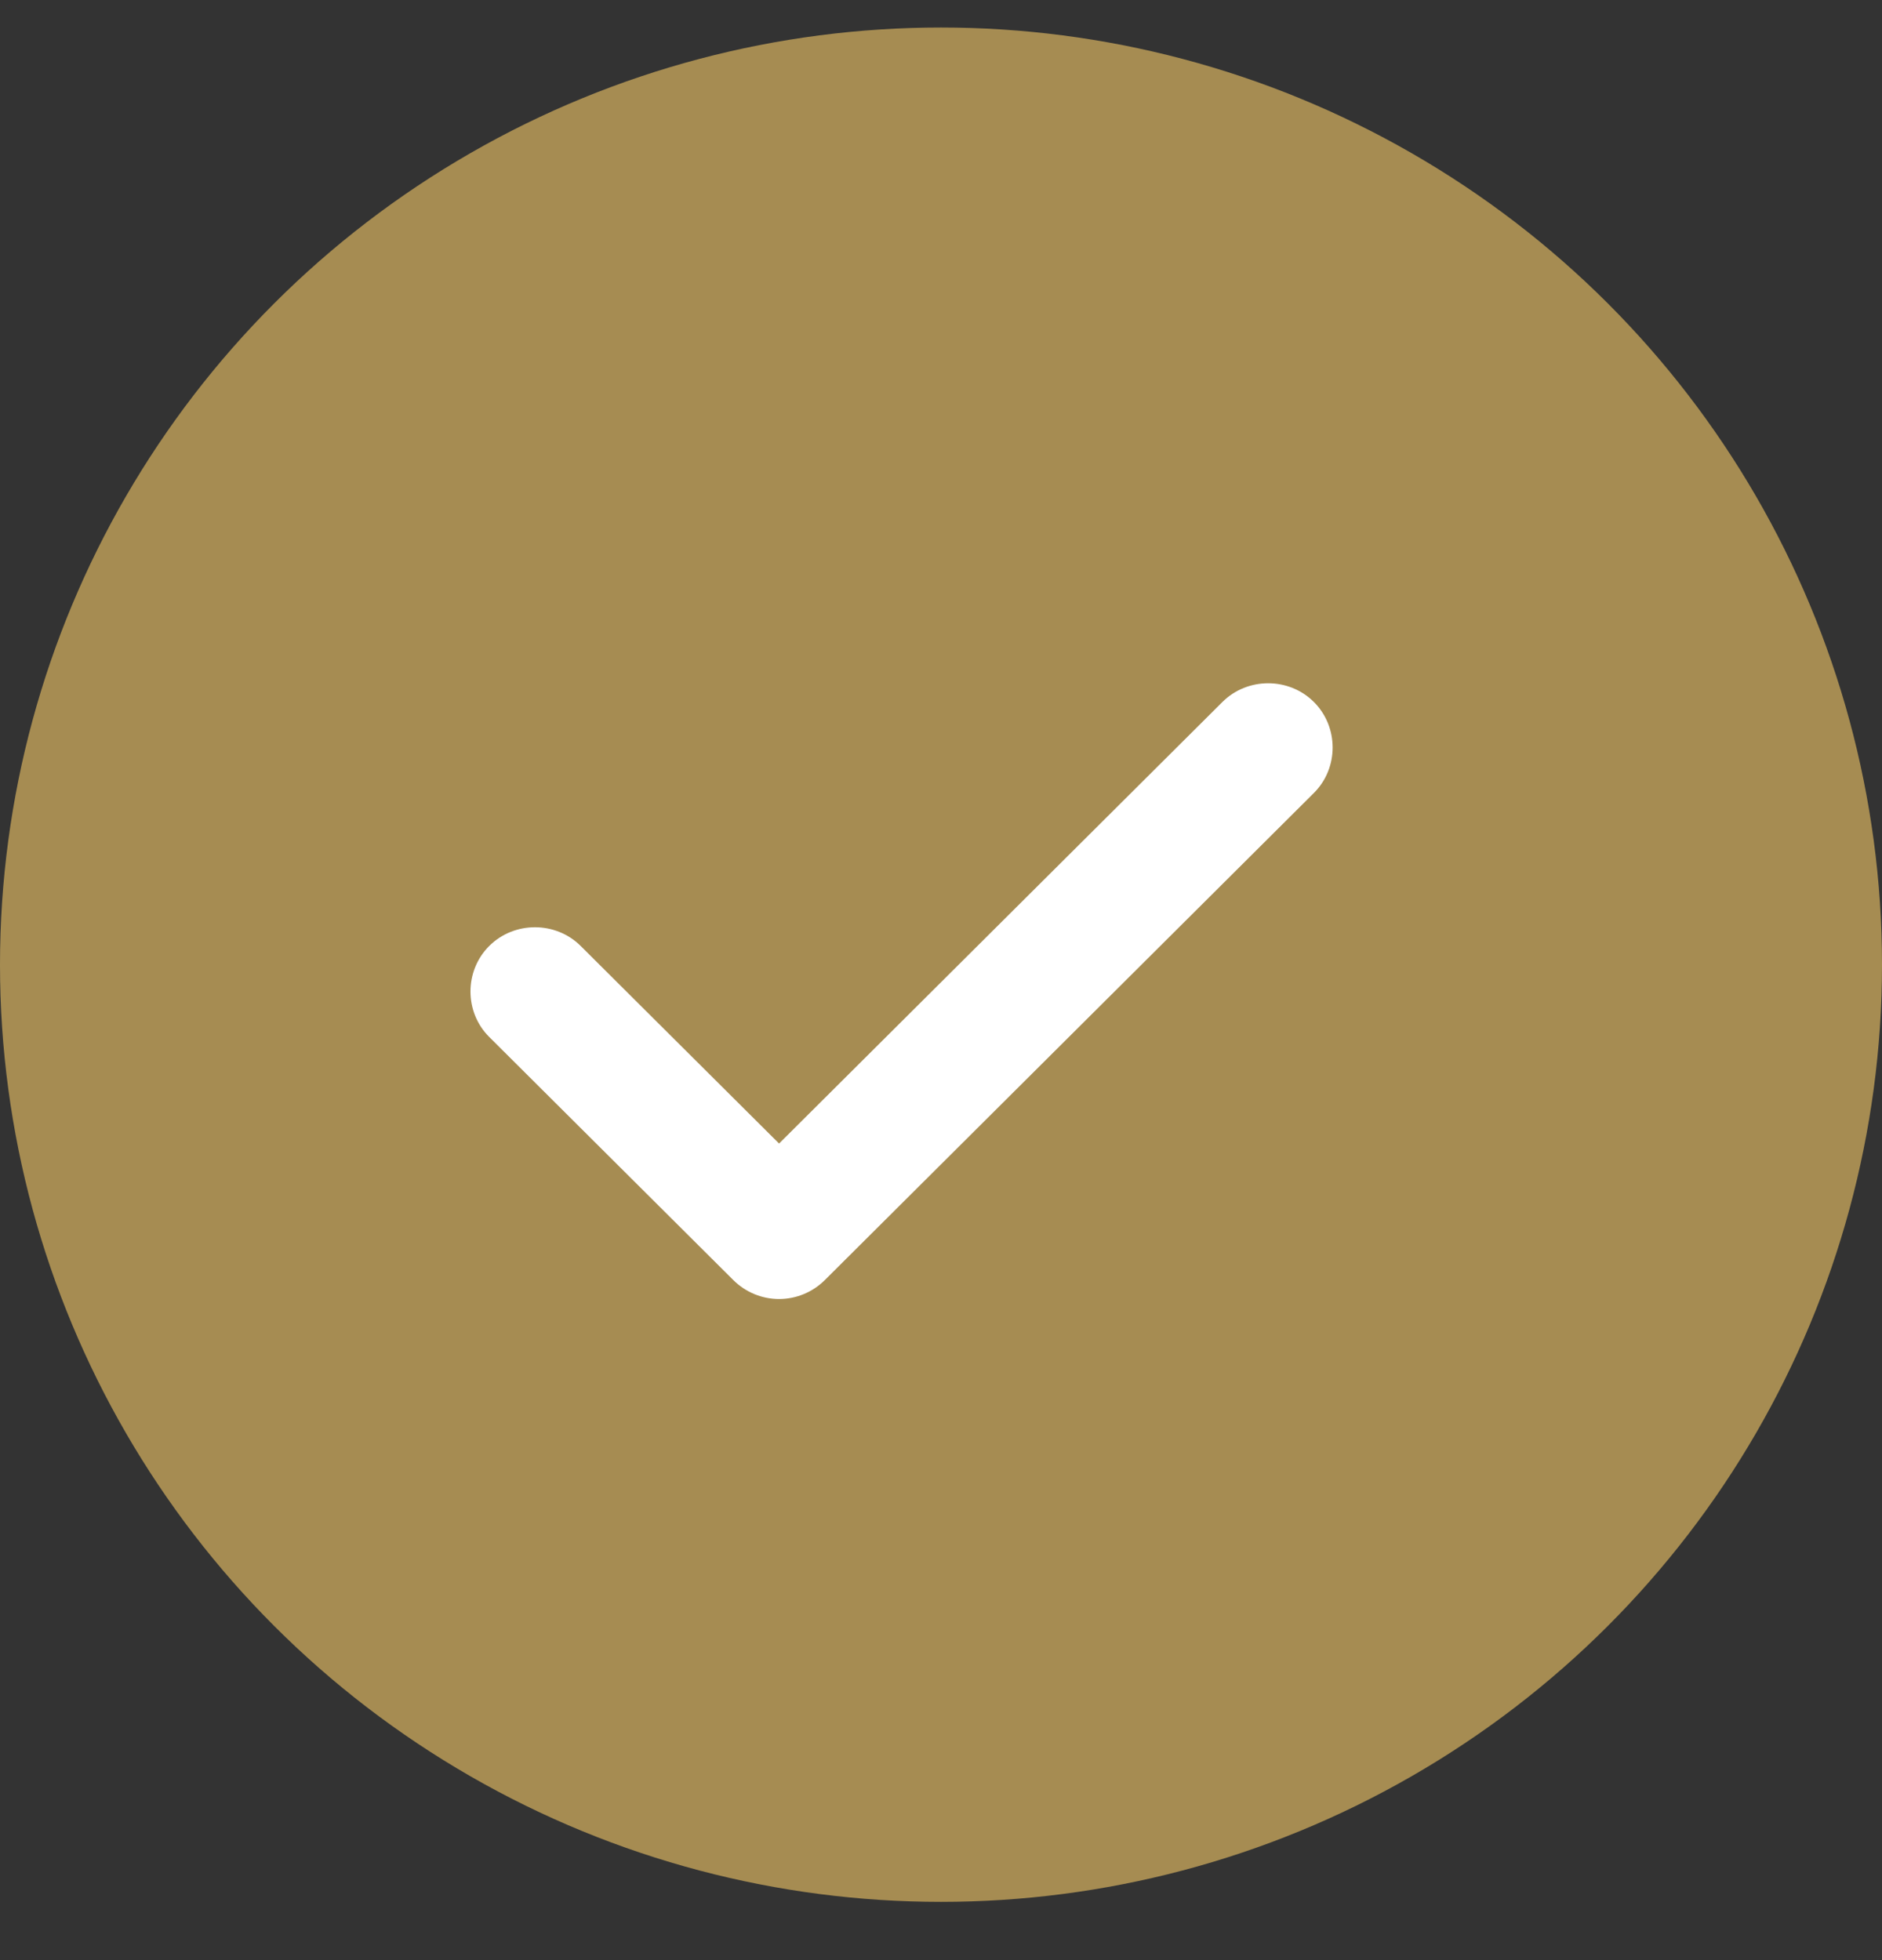 <svg width="24" height="25" viewBox="0 0 24 25" fill="none" xmlns="http://www.w3.org/2000/svg">
<rect x="0" y="0" width="24" height="25" fill="#333333" stroke="none"/>
<ellipse cx="12" cy="12.304" rx="12" ry="11.953" fill="#DDB762" fill-opacity="0.68"/>
<path d="M9.935 16.568C9.715 16.568 9.506 16.48 9.352 16.327L6.239 13.226C5.92 12.909 5.92 12.383 6.239 12.065C6.558 11.747 7.086 11.747 7.405 12.065L9.935 14.585L15.589 8.953C15.908 8.635 16.436 8.635 16.755 8.953C17.074 9.271 17.074 9.797 16.755 10.114L10.518 16.327C10.364 16.48 10.155 16.568 9.935 16.568Z" fill="white"/>
</svg>
